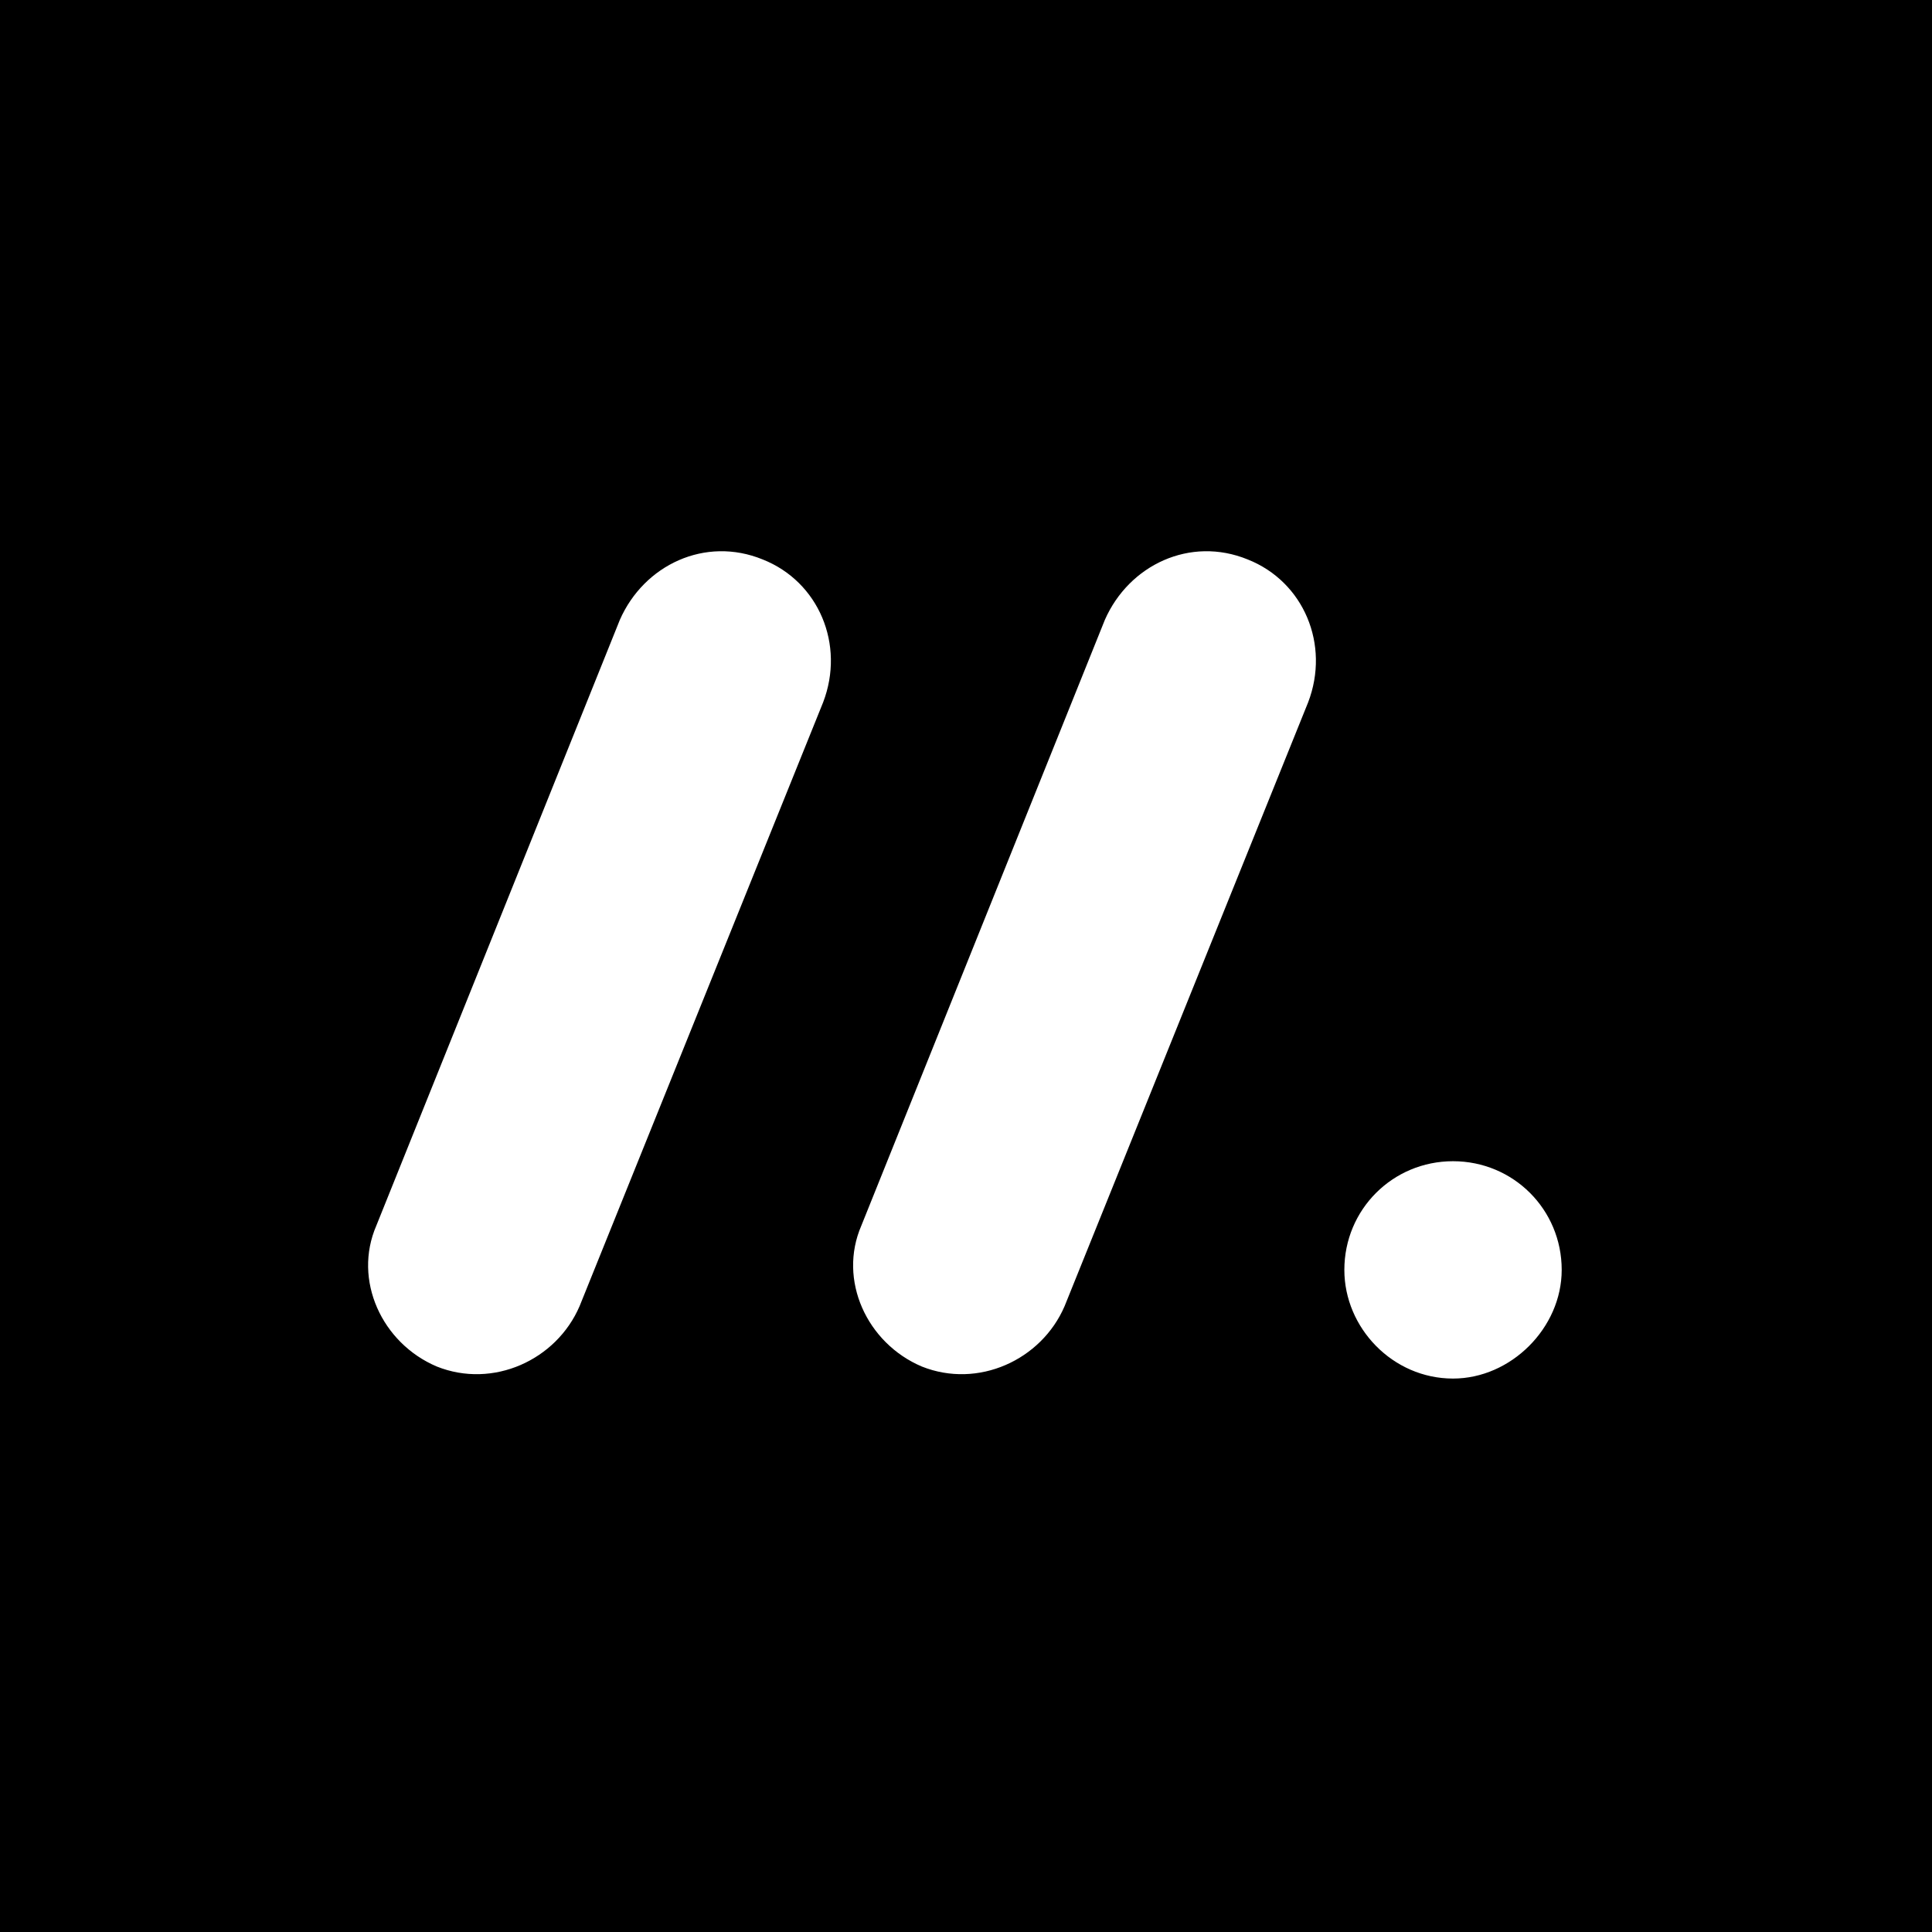 <svg class="c-item__logo c-item__logo--matter" xmlns="http://www.w3.org/2000/svg" width="48" height="48" viewBox="0 0 960 960">
    <title>Matter</title>
    <path d="M722 685c-30 0-54-25.2-54-54 0-30 24-54 54-54s54 24 54 54c0 28.8-25.2 54-54 54zm-72-336L529 649c-11.5 26.8-43 41.2-71 30-27.3-11.6-41.7-43-30-70l121-301c12-27.3 42.4-41.7 71-30 27.8 11 41 42.3 30 71zm-241 0L288 649c-11.5 26.8-43 41.2-71 30-27.3-11.6-41.7-43-30-70l121-301c12-27.3 42.4-41.7 71-30 27.8 11 41 42.3 30 71zM0 960h960V0H0v960z"/>
</svg>
